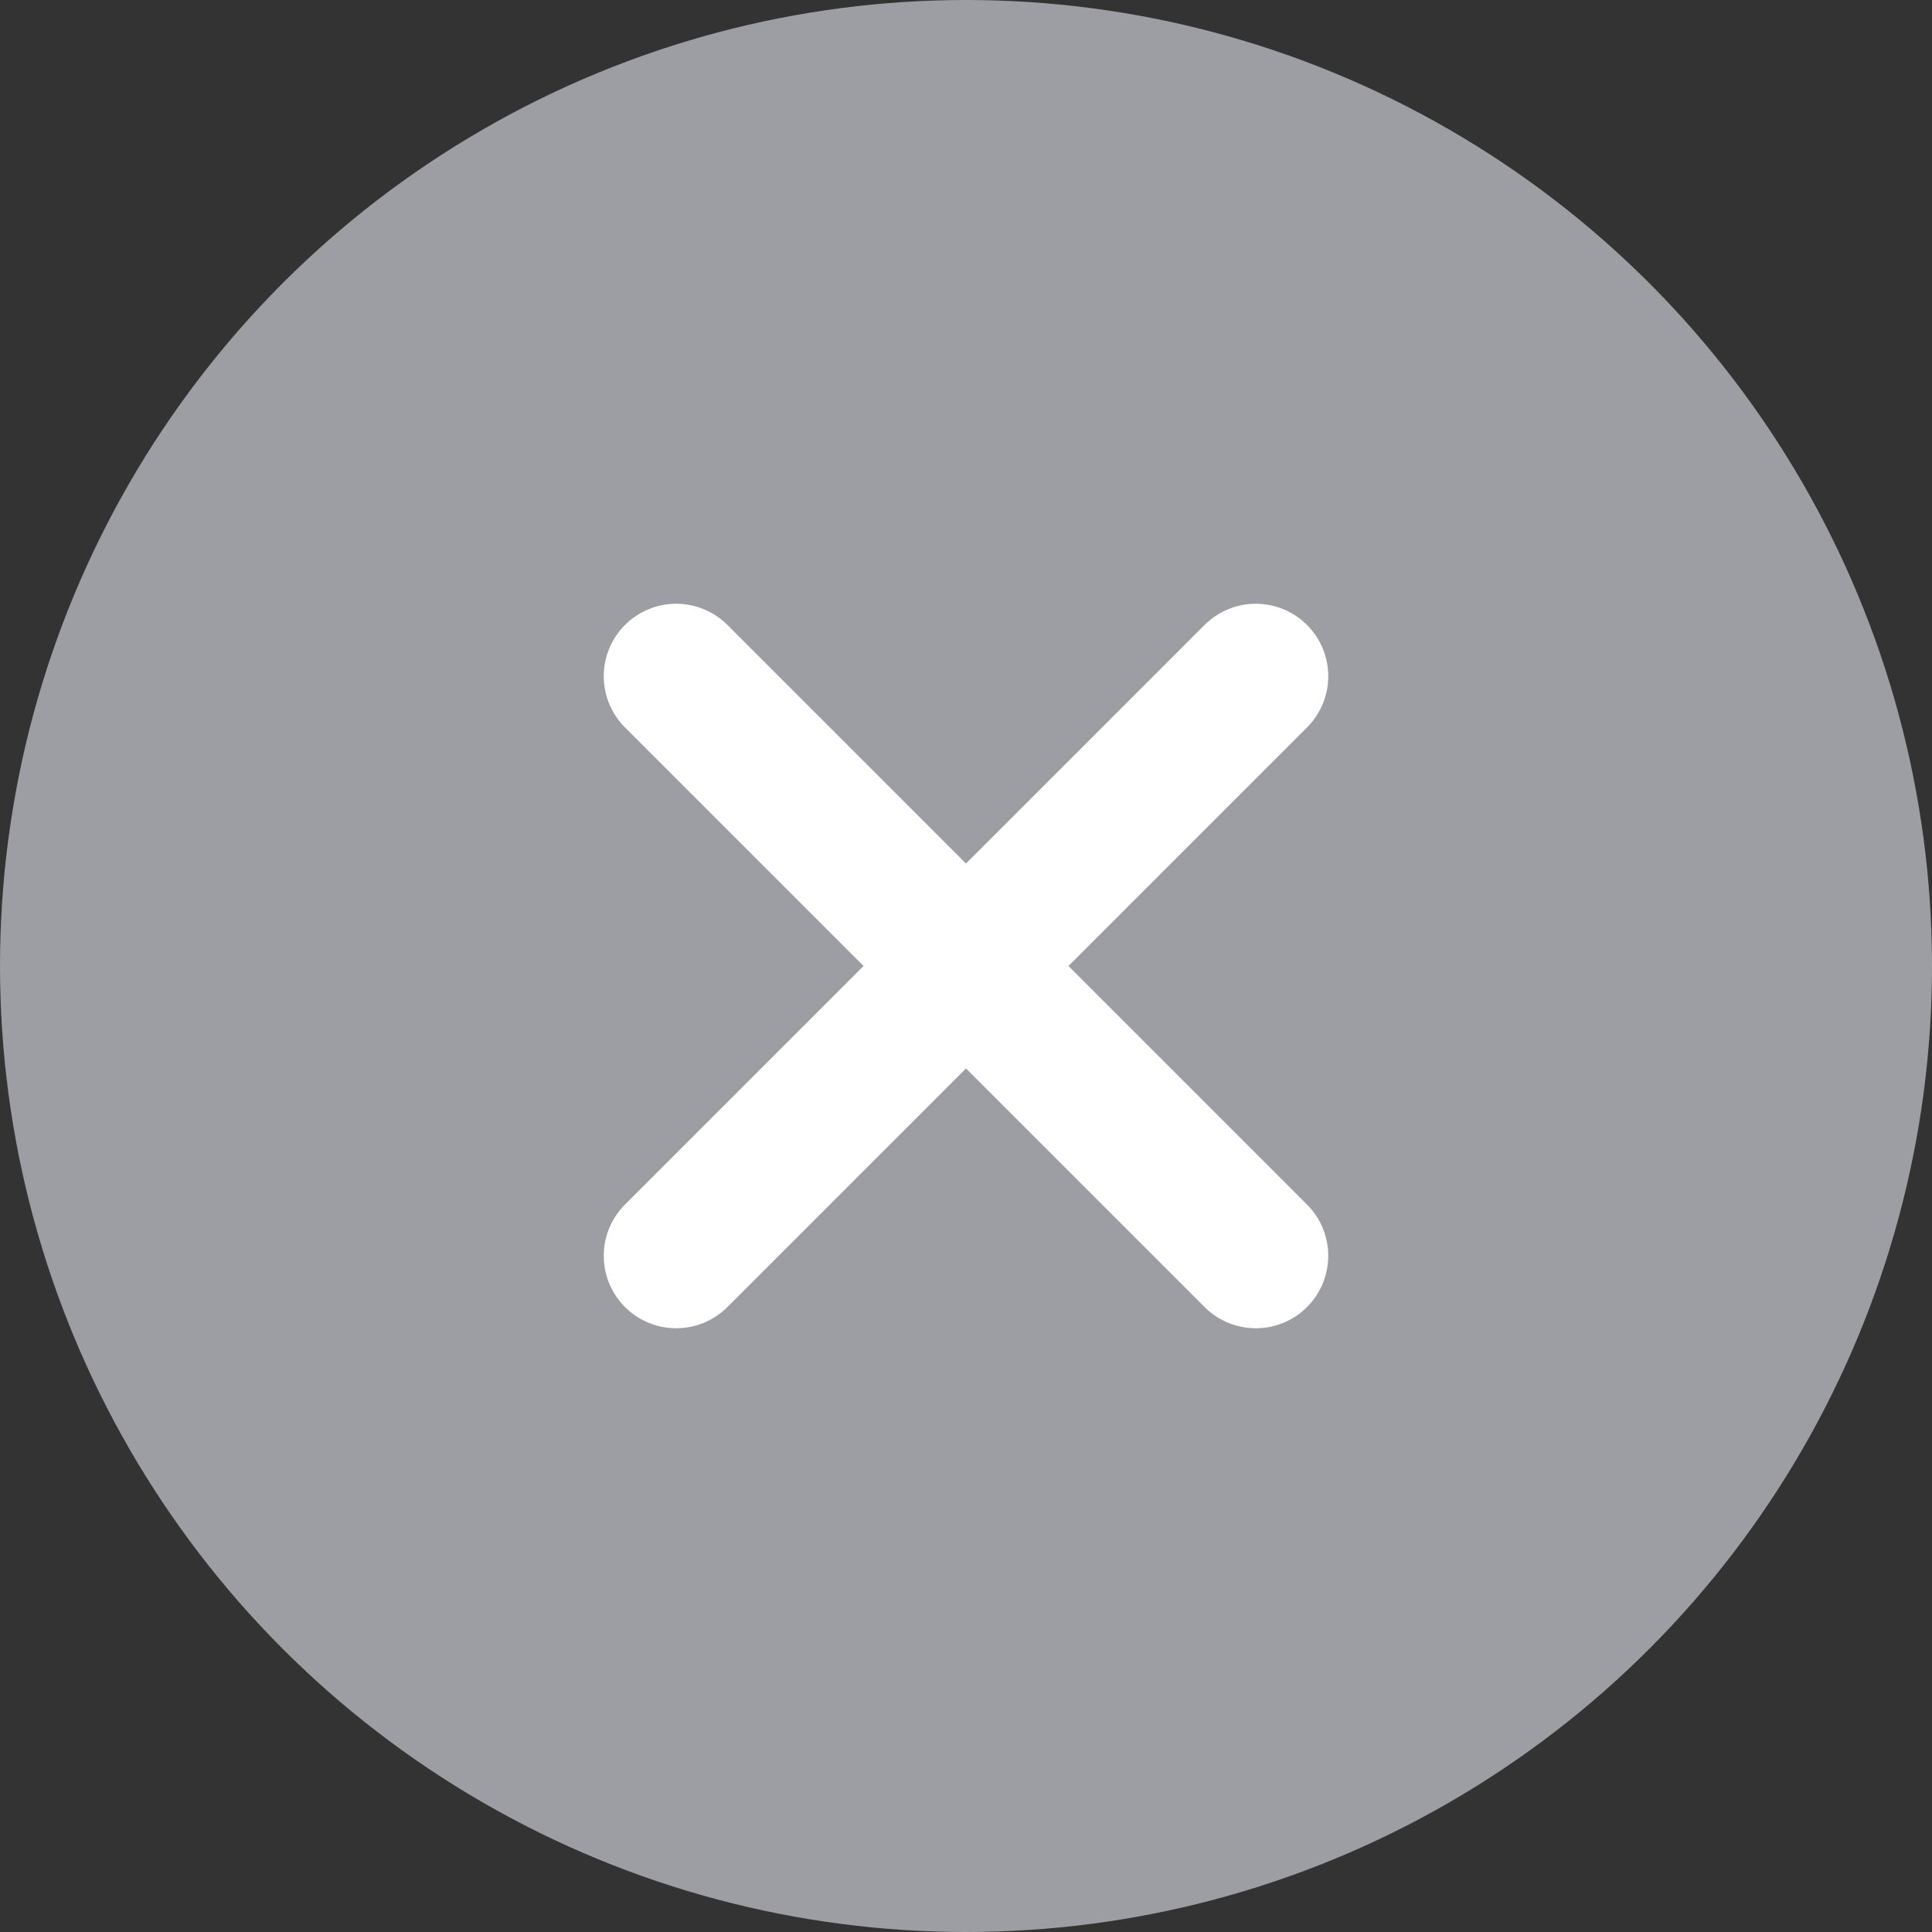 <svg width="20" height="20" viewBox="0 0 20 20" fill="none" xmlns="http://www.w3.org/2000/svg">
<rect x="0" y="0" width="20" height="20" fill="#333333" stroke="none"/>
<circle cx="10" cy="10" r="10" fill="#9D9DA4"/>
<path d="M13 7L7 13" stroke="white" stroke-width="1.5" stroke-linecap="round"/>
<path d="M7 7L13 13" stroke="white" stroke-width="1.5" stroke-linecap="round"/>
</svg>
